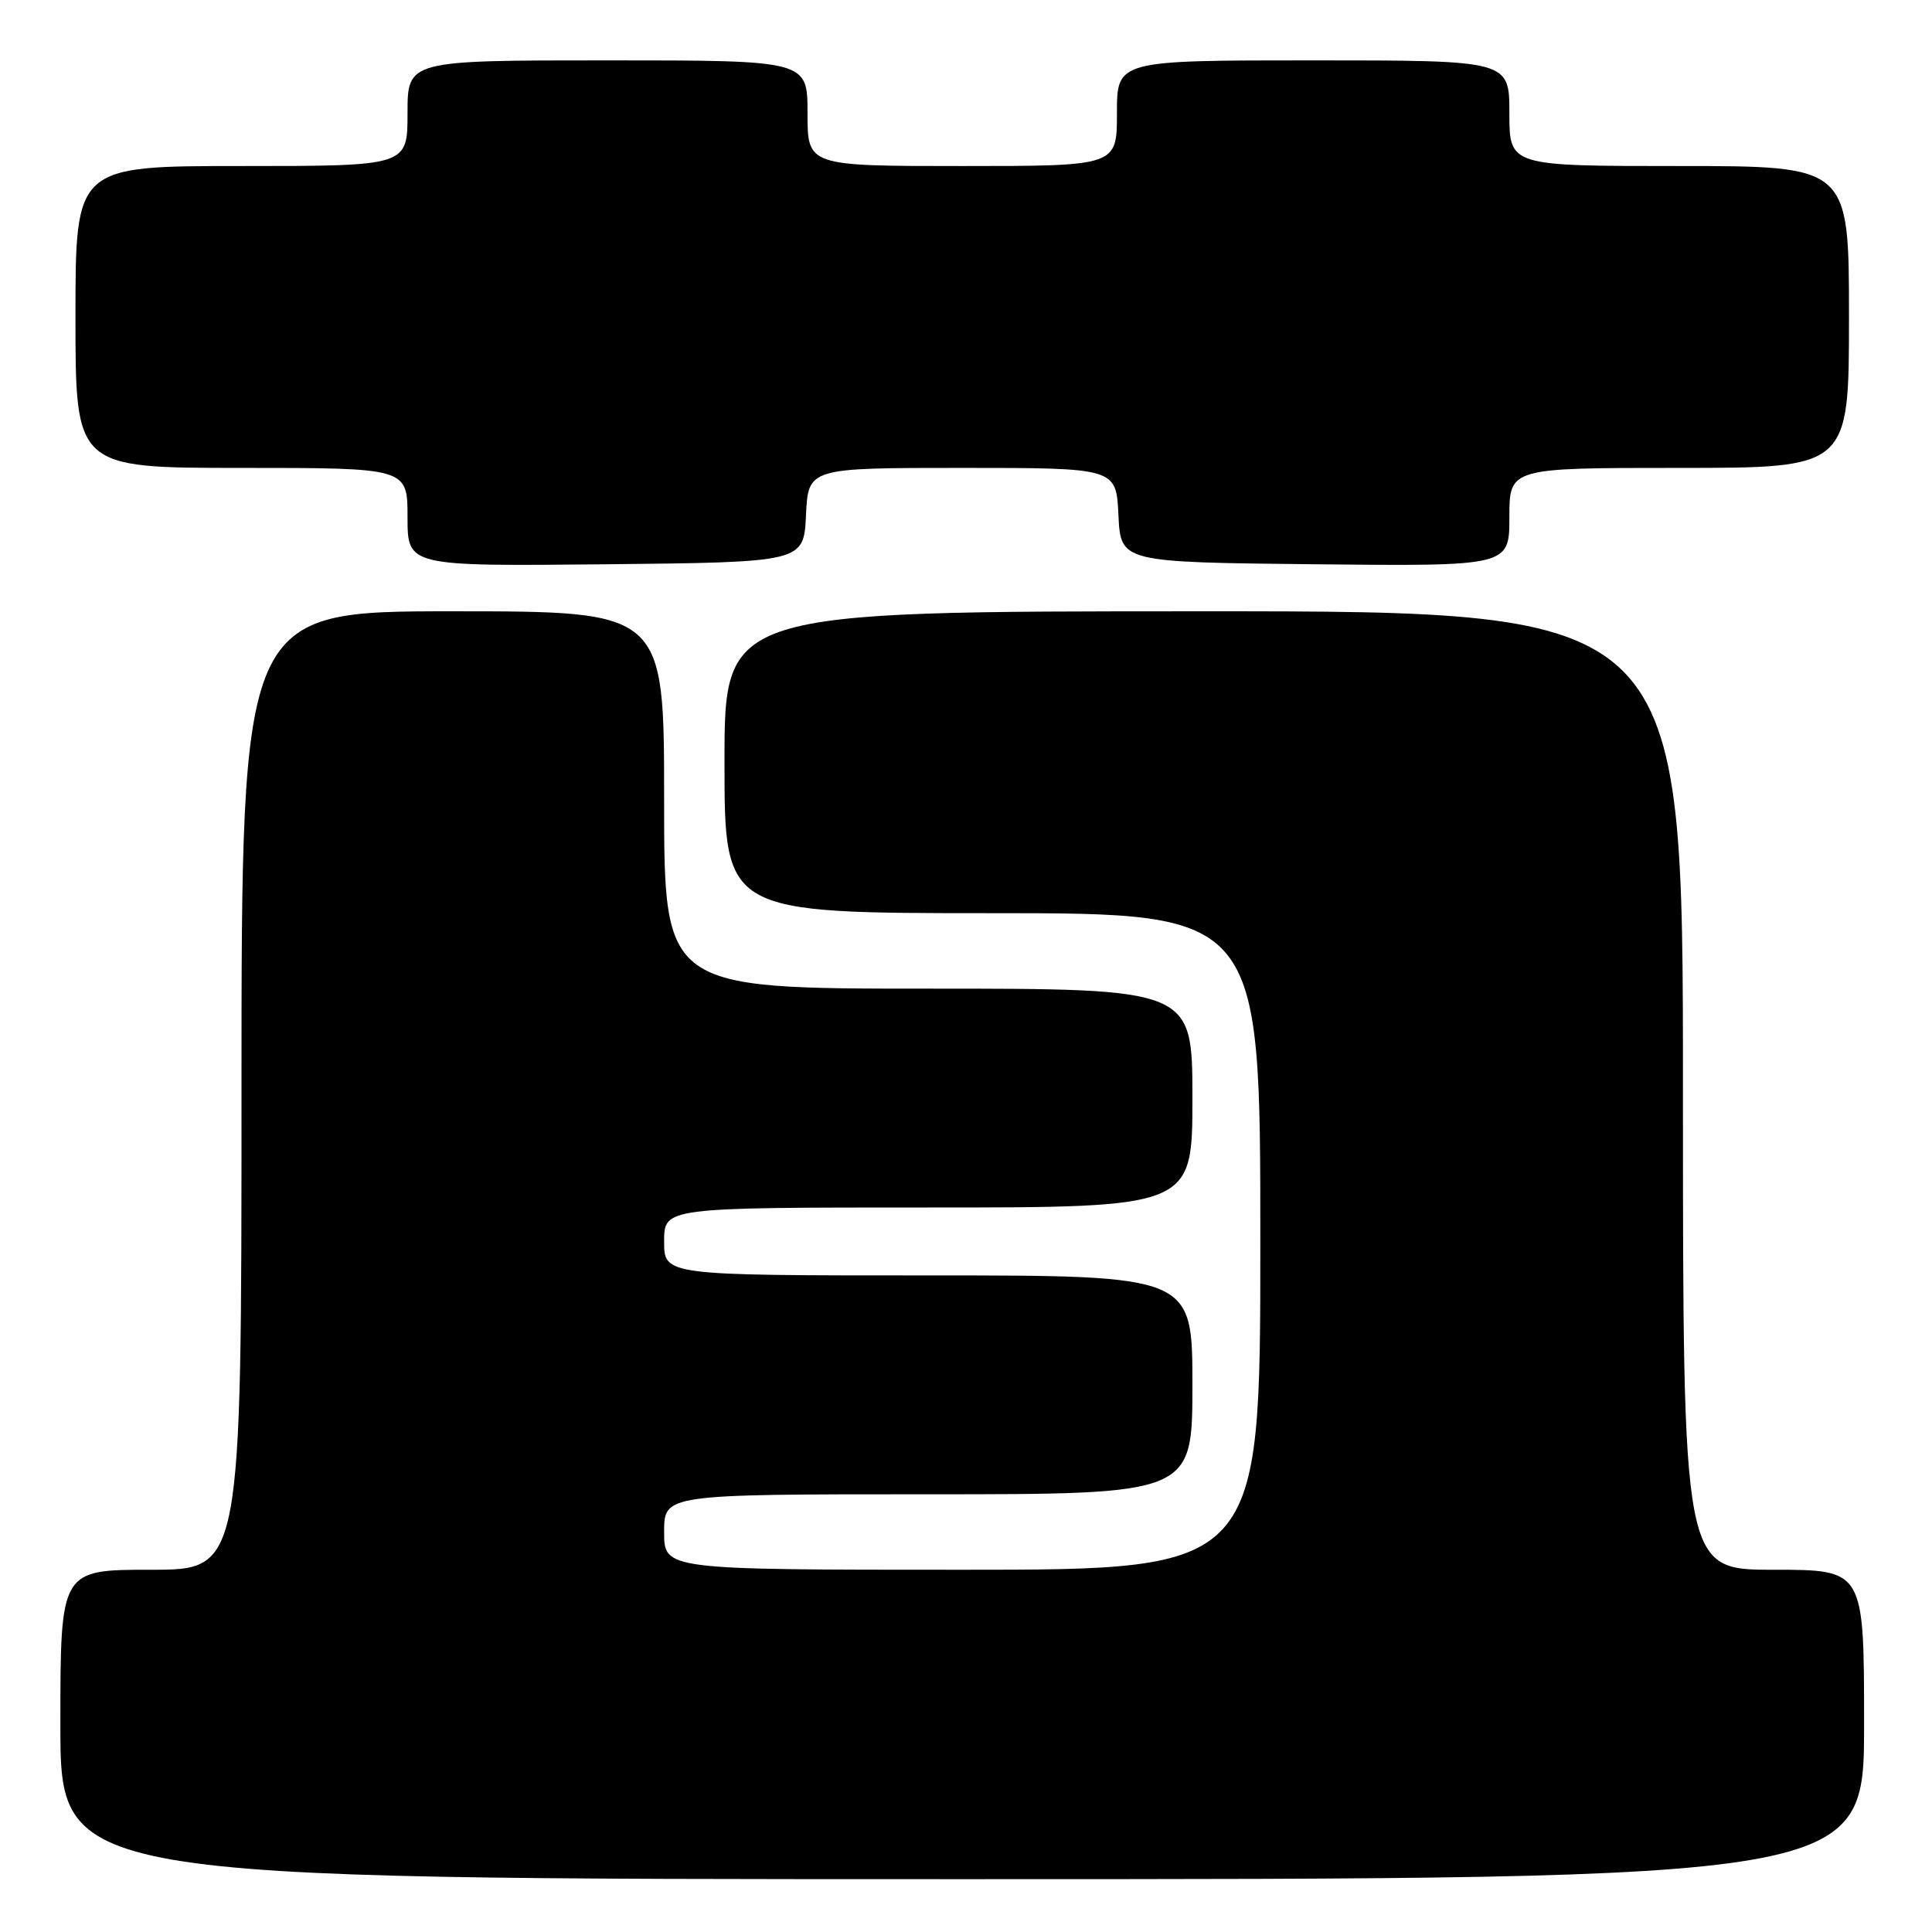 <?xml version="1.0" encoding="UTF-8" standalone="no"?>
<!DOCTYPE svg PUBLIC "-//W3C//DTD SVG 1.1//EN" "http://www.w3.org/Graphics/SVG/1.1/DTD/svg11.dtd" >
<svg xmlns="http://www.w3.org/2000/svg" xmlns:xlink="http://www.w3.org/1999/xlink" version="1.1" viewBox="0 0 256 256">
 <g >
 <path fill="currentColor"
d=" M 247.00 228.50 C 247.00 208.00 247.00 208.00 235.00 208.00 C 223.00 208.00 223.00 208.00 223.00 144.50 C 223.00 81.00 223.00 81.00 159.50 81.00 C 96.00 81.00 96.00 81.00 96.00 101.00 C 96.00 121.00 96.00 121.00 131.50 121.00 C 167.00 121.00 167.00 121.00 167.00 164.50 C 167.00 208.00 167.00 208.00 127.50 208.00 C 88.00 208.00 88.00 208.00 88.00 203.00 C 88.00 198.00 88.00 198.00 123.00 198.00 C 158.00 198.00 158.00 198.00 158.00 183.50 C 158.00 169.00 158.00 169.00 123.00 169.00 C 88.00 169.00 88.00 169.00 88.00 164.50 C 88.00 160.00 88.00 160.00 123.00 160.00 C 158.00 160.00 158.00 160.00 158.00 145.50 C 158.00 131.00 158.00 131.00 123.00 131.00 C 88.00 131.00 88.00 131.00 88.00 106.00 C 88.00 81.00 88.00 81.00 60.00 81.00 C 32.00 81.00 32.00 81.00 32.00 144.50 C 32.00 208.00 32.00 208.00 20.00 208.00 C 8.00 208.00 8.00 208.00 8.00 228.50 C 8.00 249.00 8.00 249.00 127.50 249.00 C 247.00 249.00 247.00 249.00 247.00 228.50 Z  M 106.80 68.25 C 107.10 62.00 107.10 62.00 127.50 62.00 C 147.90 62.00 147.90 62.00 148.20 68.25 C 148.50 74.50 148.50 74.50 174.25 74.77 C 200.00 75.03 200.00 75.03 200.00 68.52 C 200.00 62.00 200.00 62.00 222.50 62.00 C 245.00 62.00 245.00 62.00 245.00 42.00 C 245.00 22.00 245.00 22.00 222.50 22.00 C 200.00 22.00 200.00 22.00 200.00 15.00 C 200.00 8.00 200.00 8.00 174.00 8.00 C 148.00 8.00 148.00 8.00 148.00 15.00 C 148.00 22.00 148.00 22.00 127.50 22.00 C 107.00 22.00 107.00 22.00 107.00 15.00 C 107.00 8.00 107.00 8.00 80.50 8.00 C 54.00 8.00 54.00 8.00 54.00 15.00 C 54.00 22.00 54.00 22.00 32.00 22.00 C 10.00 22.00 10.00 22.00 10.00 42.00 C 10.00 62.00 10.00 62.00 32.00 62.00 C 54.00 62.00 54.00 62.00 54.00 68.52 C 54.00 75.03 54.00 75.03 80.25 74.77 C 106.50 74.50 106.50 74.50 106.80 68.25 Z "/>
</g>
</svg>